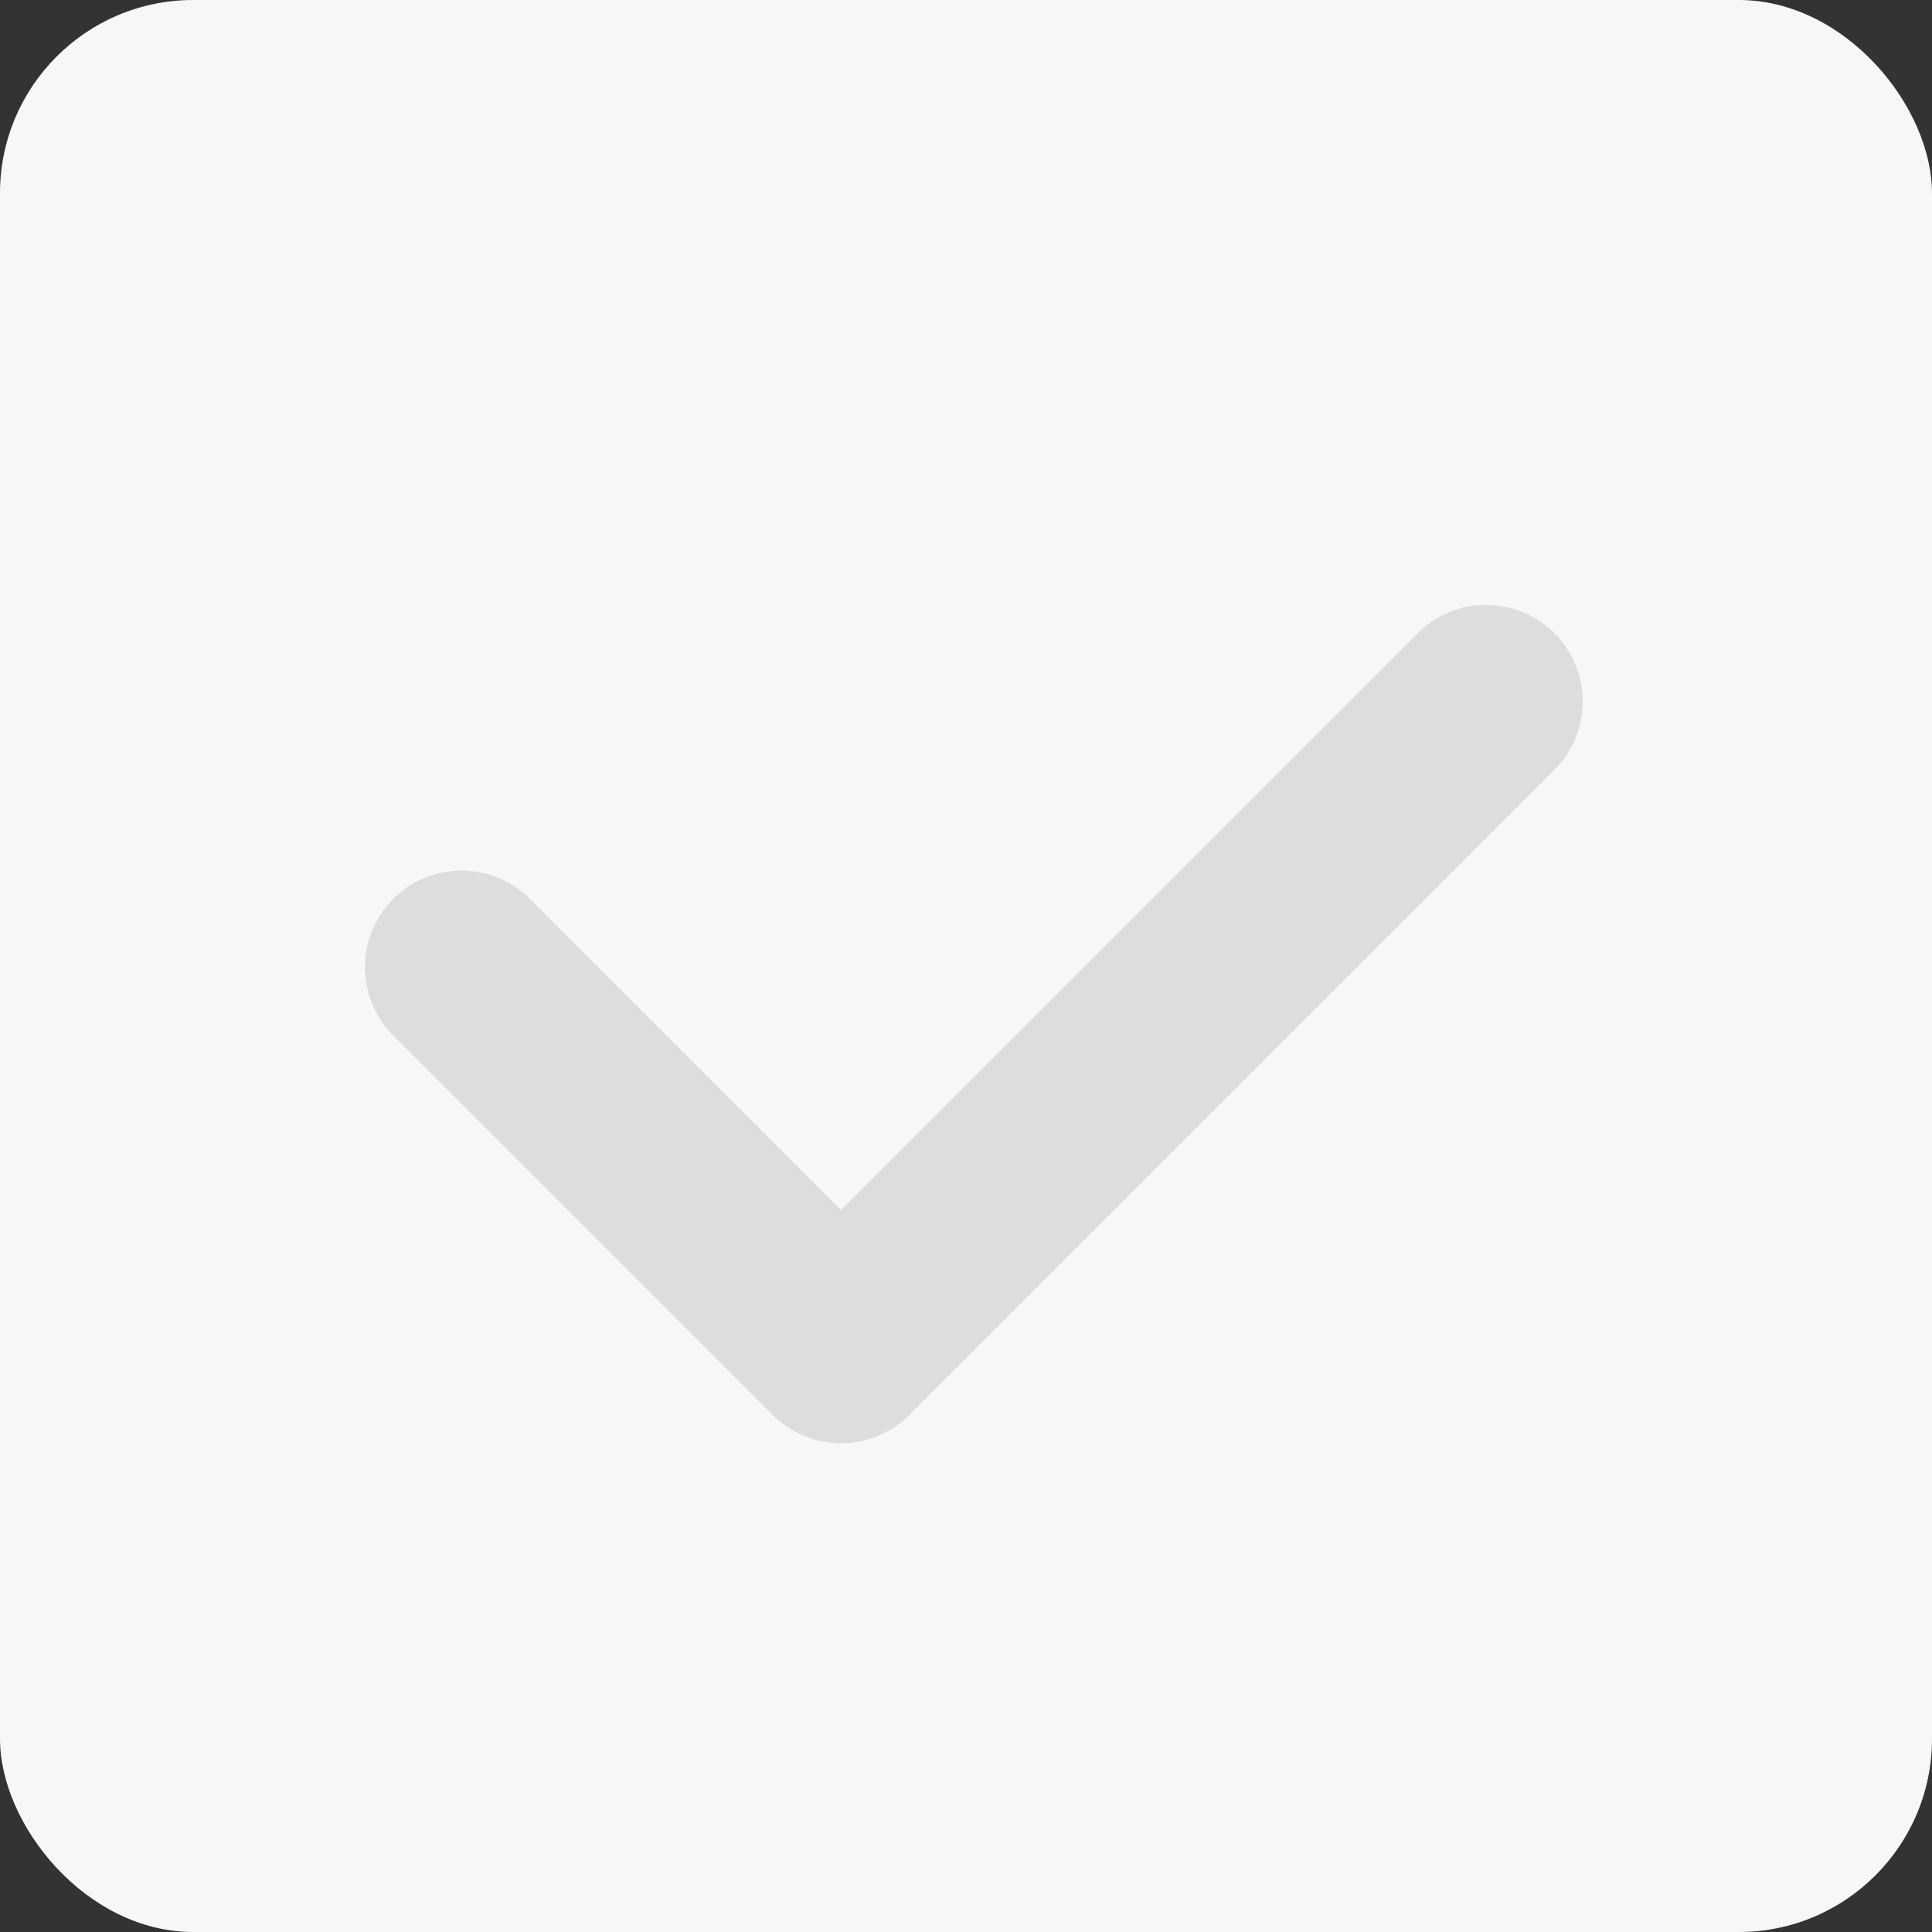 <svg width="20" height="20" viewBox="0 0 20 20" fill="none" xmlns="http://www.w3.org/2000/svg">
<rect x="0" y="0" width="20" height="20" fill="#333333" stroke="none"/>
<rect width="20" height="20" rx="2" fill="#F7F7F7"/>
<path d="M4.778 10.012L8.706 13.94L15.384 7.262" stroke="#DDDDDD" stroke-width="2" stroke-linecap="round" stroke-linejoin="round"/>
</svg>
